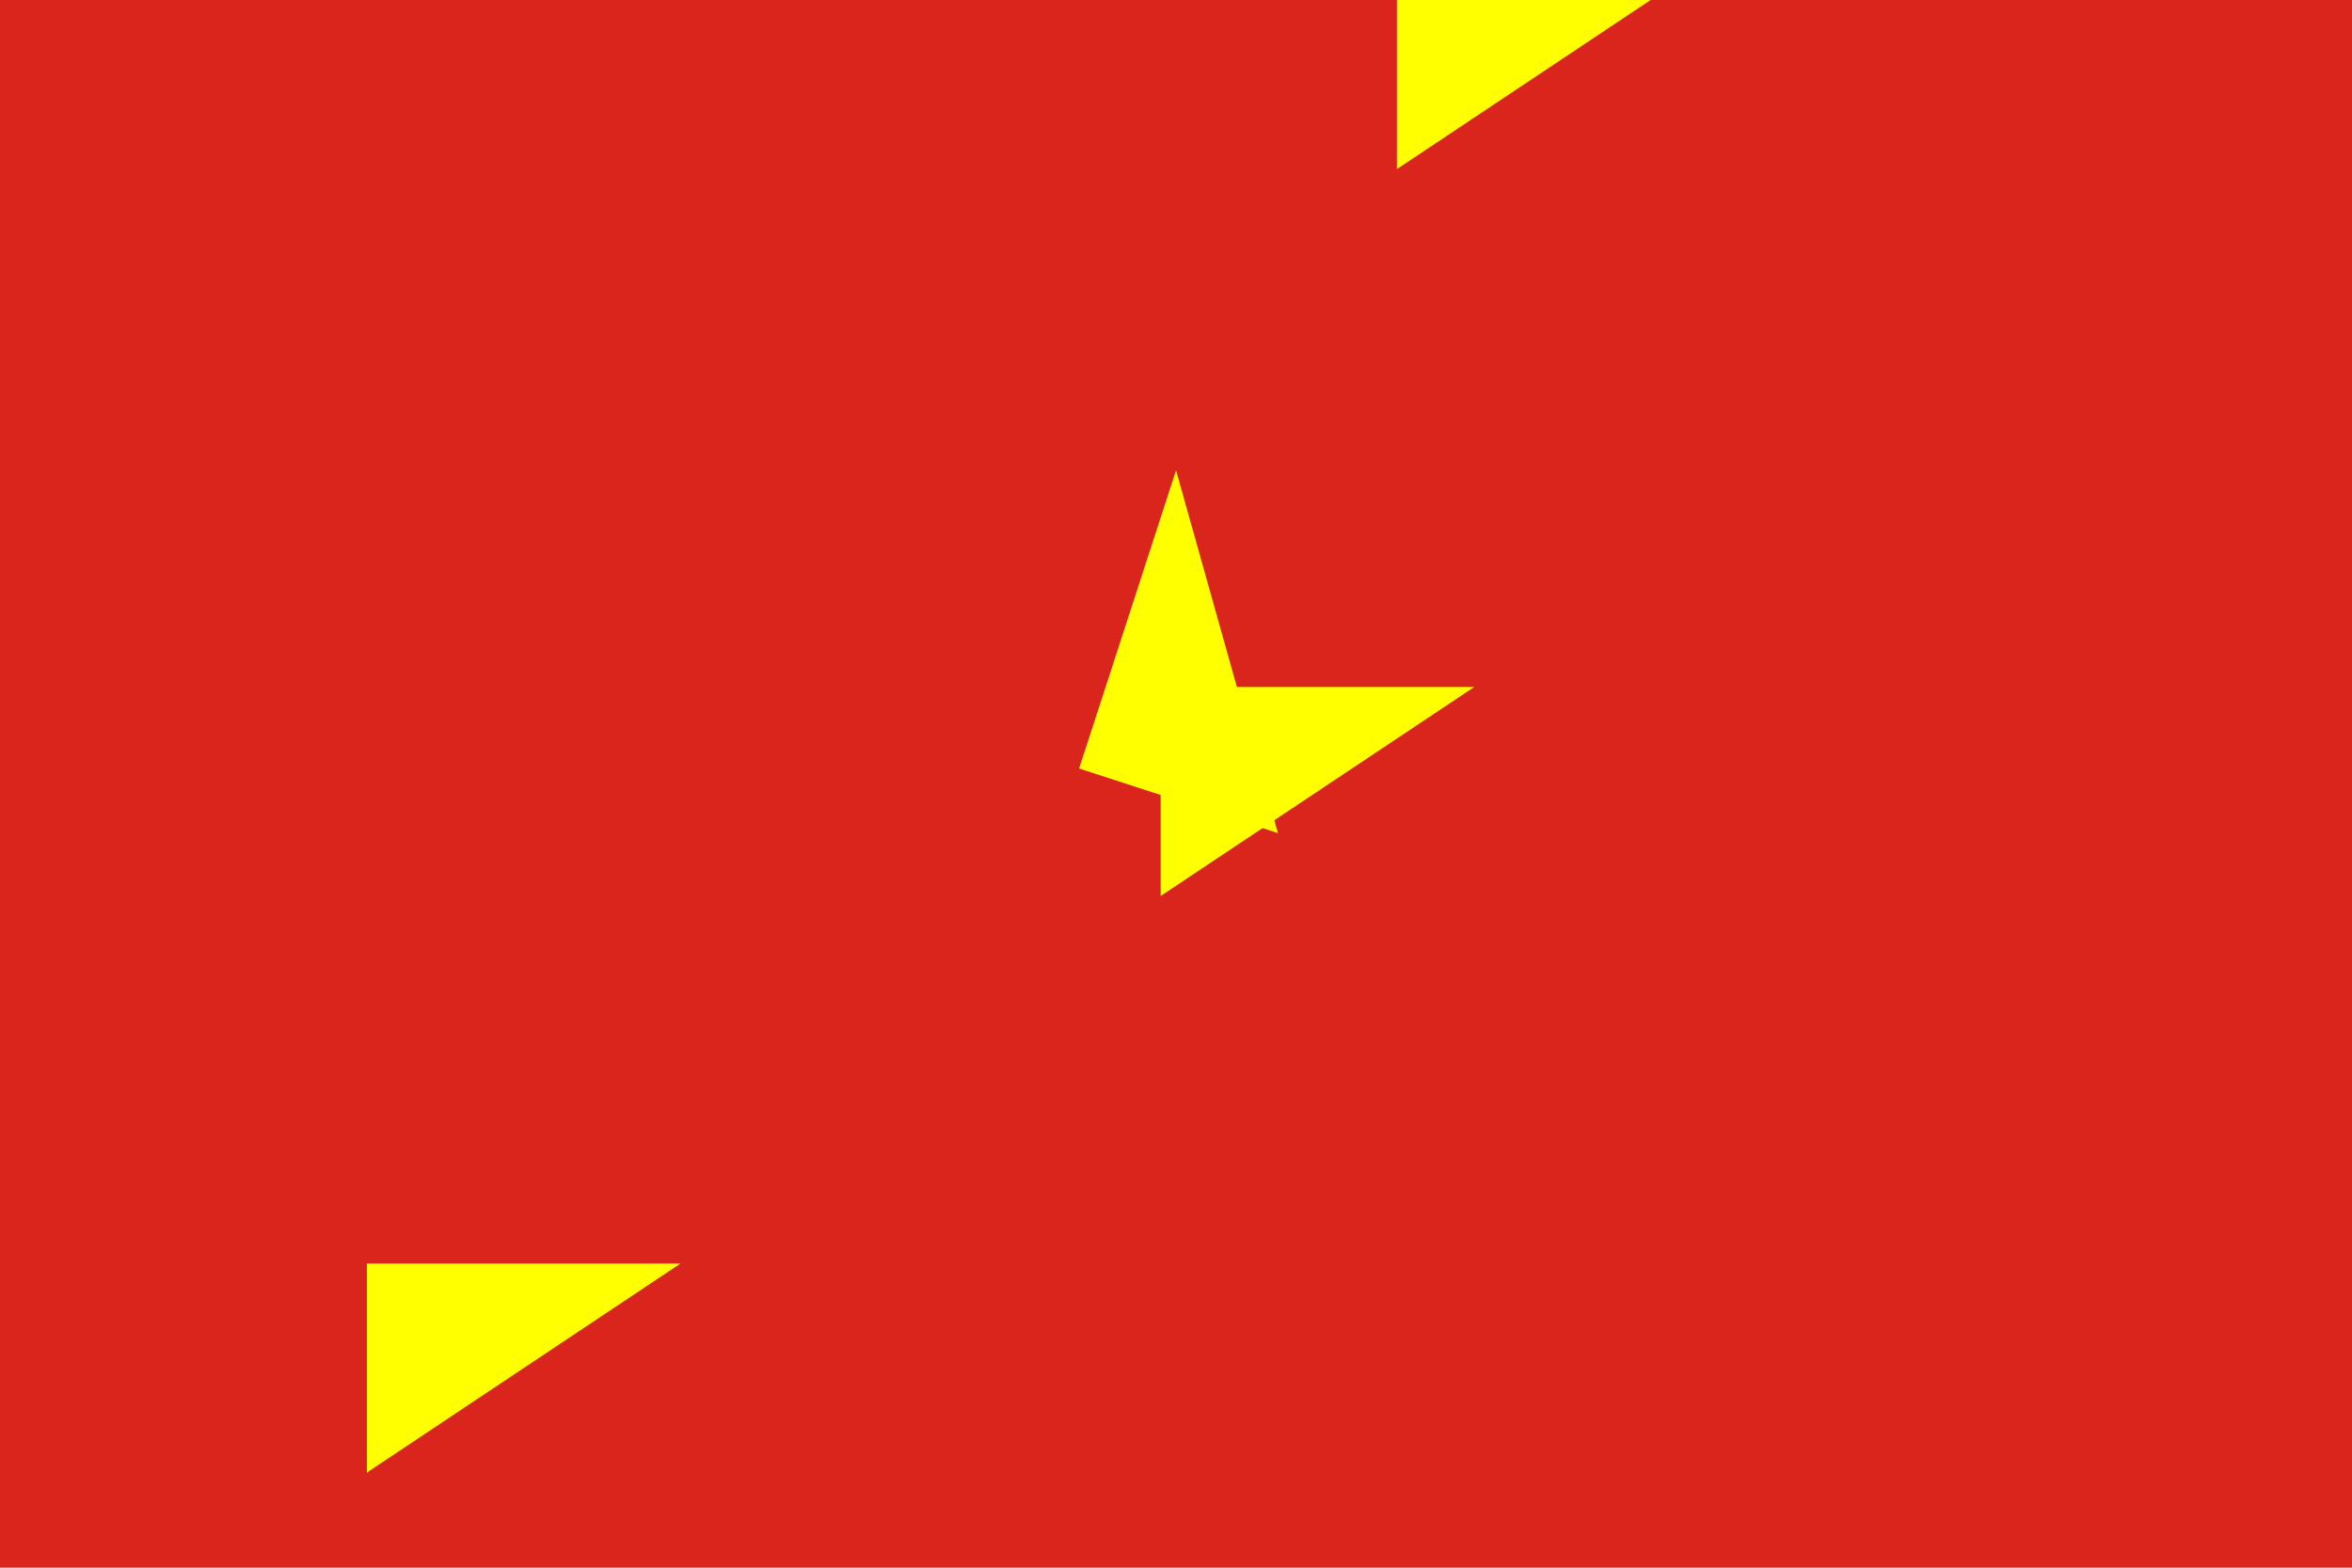<?xml version="1.0" encoding="utf-8"?>
<!-- Generator: Adobe Illustrator 27.7.0, SVG Export Plug-In . SVG Version: 6.00 Build 0)  -->
<!DOCTYPE svg PUBLIC "-//W3C//DTD SVG 1.1//EN" "http://www.w3.org/Graphics/SVG/1.1/DTD/svg11.dtd">
<svg version="1.1" id="Layer_1" xmlns:x="http://ns.adobe.com/Extensibility/1.0/" xmlns:i="http://ns.adobe.com/AdobeIllustrator/10.0/" xmlns:graph="http://ns.adobe.com/Graphs/1.0/"
	 xmlns="http://www.w3.org/2000/svg" xmlns:xlink="http://www.w3.org/1999/xlink" x="0px" y="0px" width="660px" height="440px"
	 viewBox="0 0 660 440" style="enable-background:new 0 0 660 440;" xml:space="preserve">
<style type="text/css">
	.st0{fill:#DA251D;}
	.st1{fill:#FFFF00;}
</style>
<g>
	<path class="st0" d="M0,0h660v440H0V0z"/>
	<g id="b" transform="translate(0 -6)">
		<path id="a" class="st1" d="M330,138l-27.194,83.693l55.795,18.129"/>
		<g transform="scale(-1 1)">
			<path id="a_00000009567824848011368050000014550710992147332274_" class="st1" d="M330,138l27.194,83.693l-55.795,18.129"/>
		</g>
	</g>
	<g id="c" transform="rotate(72)">
		<g>
			<g id="b_00000017478768246441071820000005130930496203344049_" transform="translate(0 -6)">
				<path id="a_00000034069429125691979410000000164313541875070891_" class="st1" d="M311.208-327.865l-27.194,83.693
					l55.795,18.129"/>
				<g transform="scale(-1 1)">
					<path id="a_00000149357249357112890330000004102858816120878481_" class="st1" d="M311.208-327.865l27.194,83.693
						l-55.795,18.129"/>
				</g>
			</g>
		</g>
		<g transform="rotate(72)">
			<g id="b_00000168824374071050080220000002562148023689291915_" transform="translate(0 -6)">
				<path id="a_00000029764642259256589760000000383222868846990248_" class="st1" d="M394.901-267.058l-88,0l0,58.667"/>
				<g transform="scale(-1 1)">
					<path id="a_00000078737363389190963850000006911192310247277241_" class="st1" d="M394.901-267.058l-71.194,51.725
						l-34.483-47.462"/>
				</g>
			</g>
		</g>
	</g>
	<g transform="scale(-1 1)">
		<g id="c_00000127016237730558653970000015603950773908856239_" transform="rotate(72)">
			<g>
				<g id="b_00000049212686267697737300000003493797321076870580_" transform="translate(0 -6)">
					<path id="a_00000033338252556900012050000006399045416220096396_" class="st1" d="M259.483-168.671l27.194-83.693
						l55.795,18.129"/>
					<g transform="scale(-1 1)">
						<path id="a_00000150802504556479715600000011382920574404543412_" class="st1" d="M259.483-168.671l71.194-51.725
							l-34.483-47.462"/>
					</g>
				</g>
			</g>
			<g transform="rotate(72)">
				<g id="b_00000000941901171494196040000004359160837721408954_" transform="translate(0 -6)">
					<path id="a_00000158021888486478850340000017393229309146243985_" class="st1" d="M362.933-168.671l-71.194-51.725
						l34.483-47.462"/>
					<g transform="scale(-1 1)">
						<path id="a_00000065756202730592975450000007486319364931419532_" class="st1" d="M362.933-168.671l-27.194-83.693
							l-55.795,18.129"/>
					</g>
				</g>
			</g>
		</g>
	</g>
</g>
</svg>
